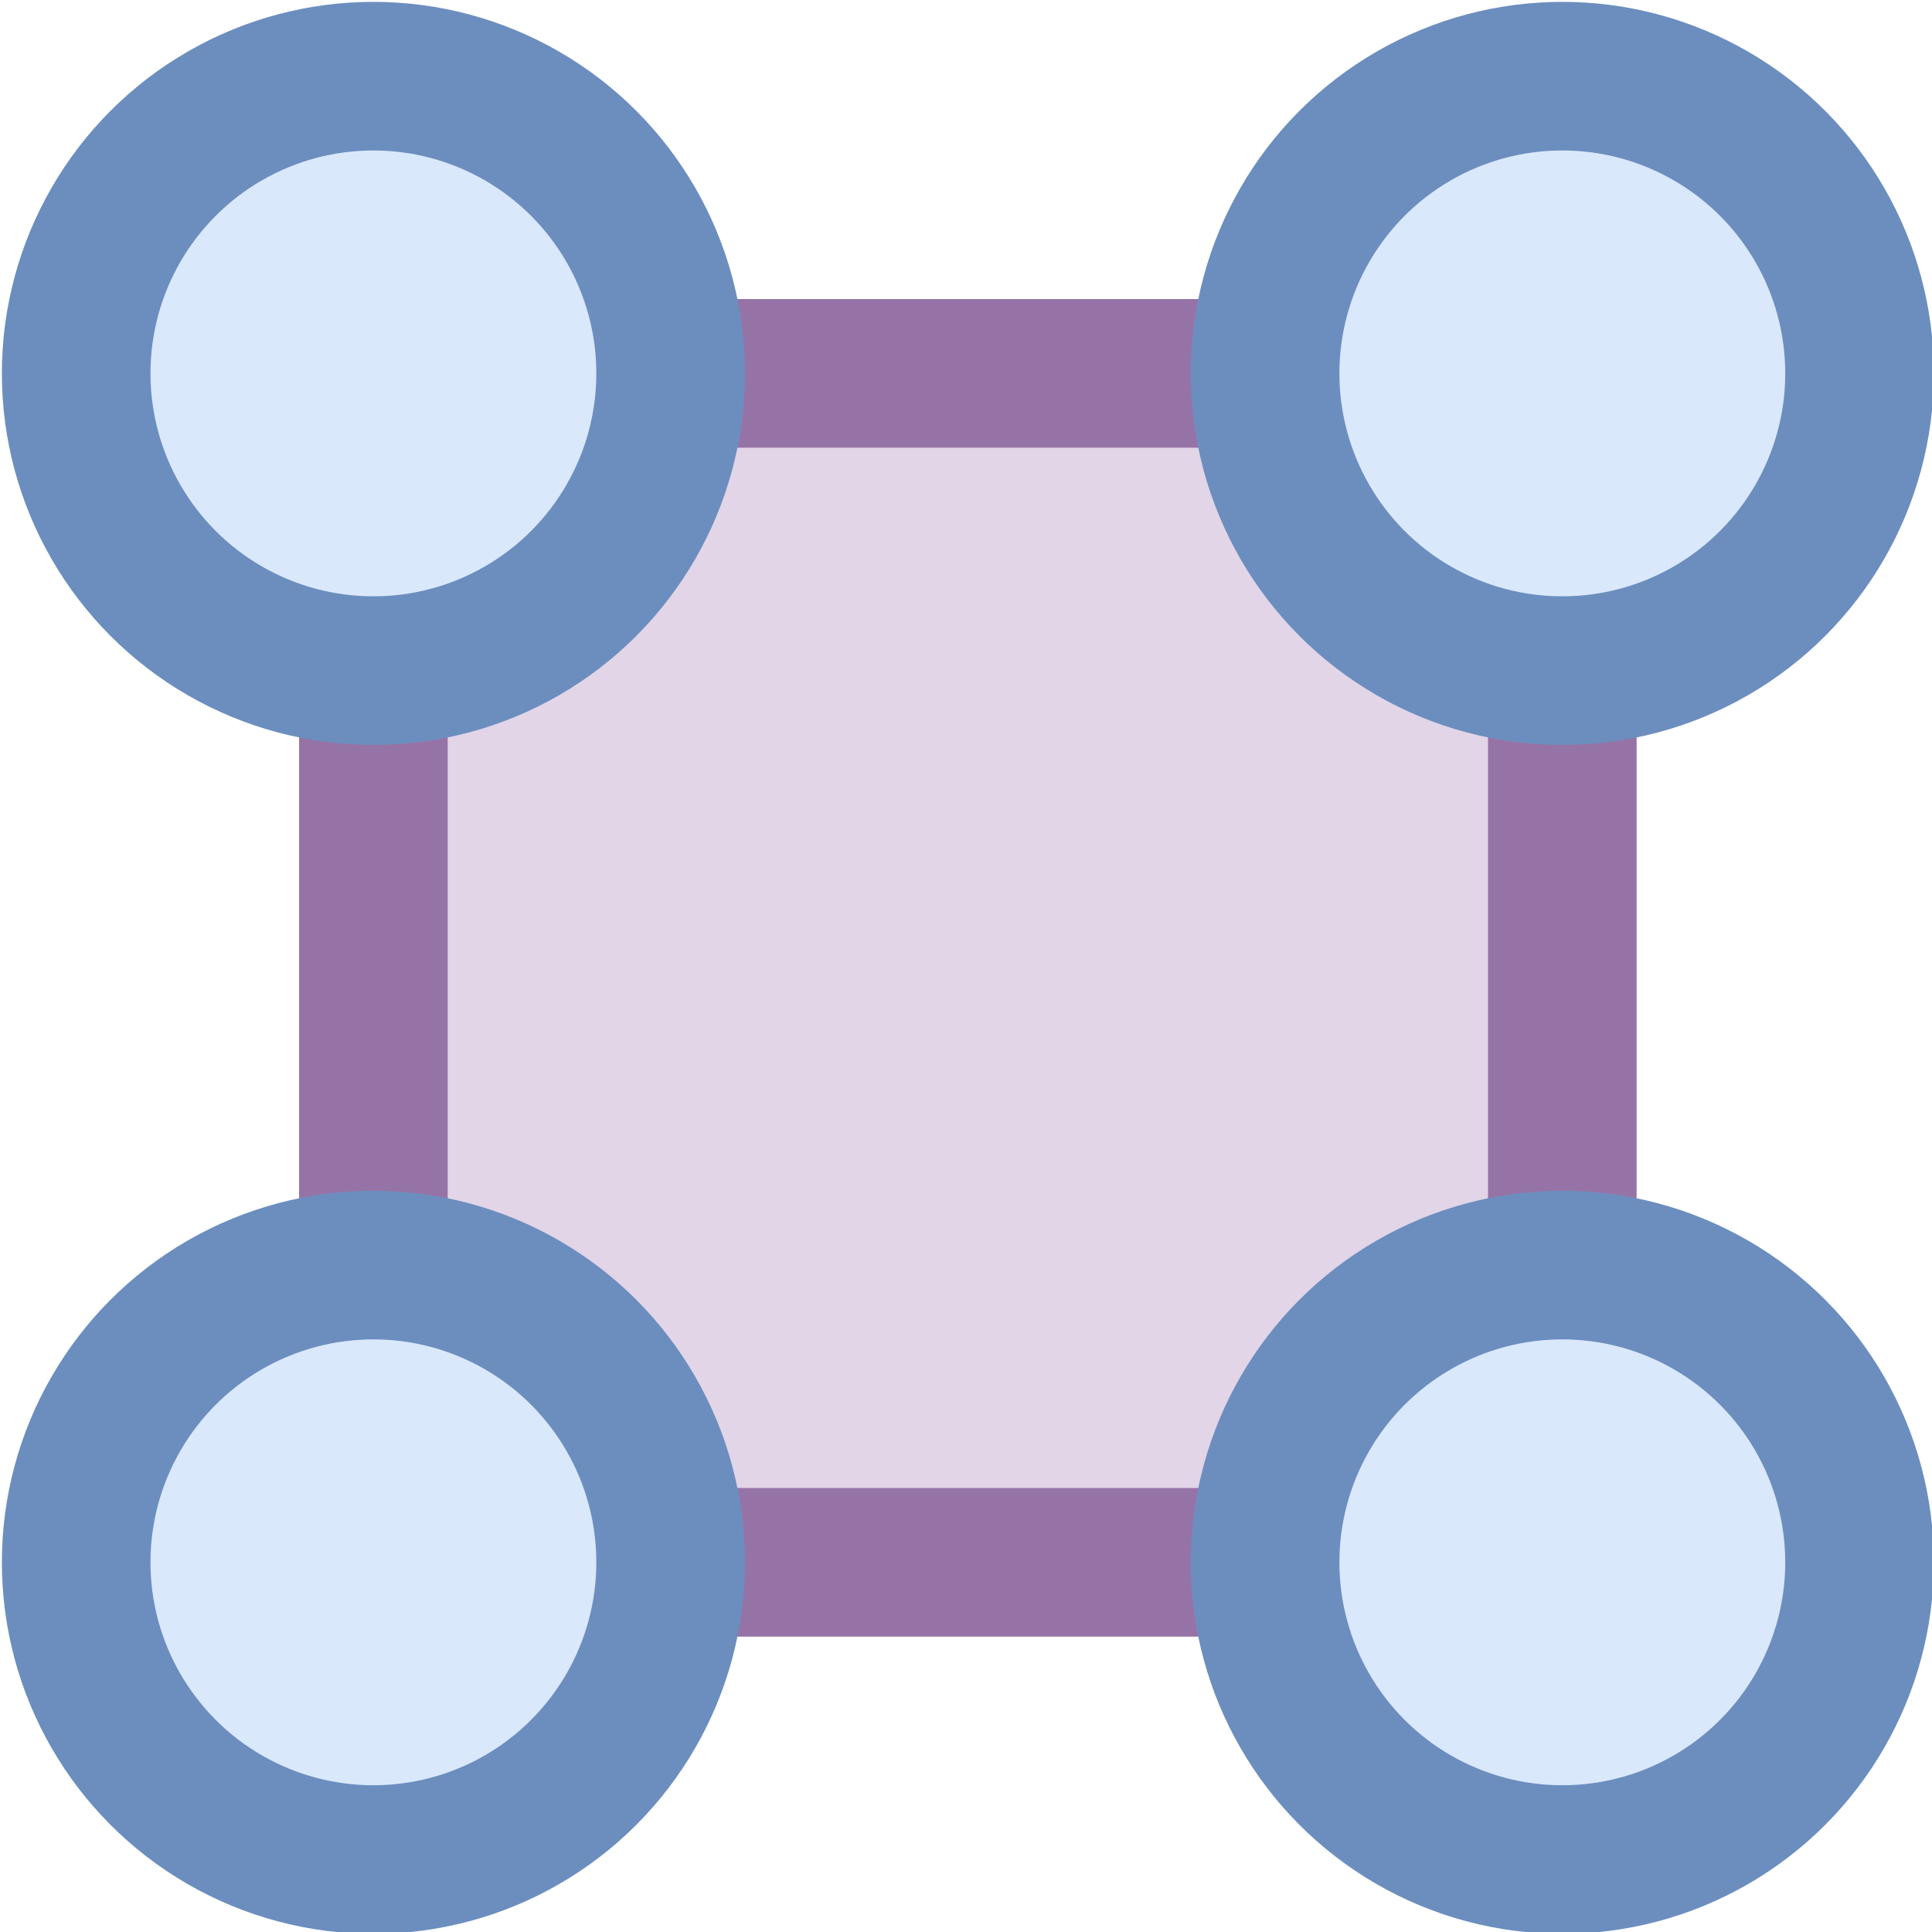 <?xml version="1.0" encoding="UTF-8"?>
<!DOCTYPE svg PUBLIC "-//W3C//DTD SVG 1.1//EN" "http://www.w3.org/Graphics/SVG/1.1/DTD/svg11.dtd">
<svg xmlns="http://www.w3.org/2000/svg" xmlns:xlink="http://www.w3.org/1999/xlink" version="1.1" width="520px" height="520px" viewBox="-0.5 -0.5 520 520"><defs/><g><rect x="100" y="100" width="320" height="320" rx="48" ry="48" fill="#e1d5e7" stroke="#9673a6" stroke-width="40" pointer-events="all"/><ellipse cx="100" cy="420" rx="80" ry="80" fill="#dae8fc" stroke="#6c8ebf" stroke-width="40" pointer-events="all"/><ellipse cx="420" cy="100" rx="80" ry="80" fill="#dae8fc" stroke="#6c8ebf" stroke-width="40" pointer-events="all"/><ellipse cx="100" cy="100" rx="80" ry="80" fill="#dae8fc" stroke="#6c8ebf" stroke-width="40" pointer-events="all"/><ellipse cx="420" cy="420" rx="80" ry="80" fill="#dae8fc" stroke="#6c8ebf" stroke-width="40" pointer-events="all"/></g></svg>